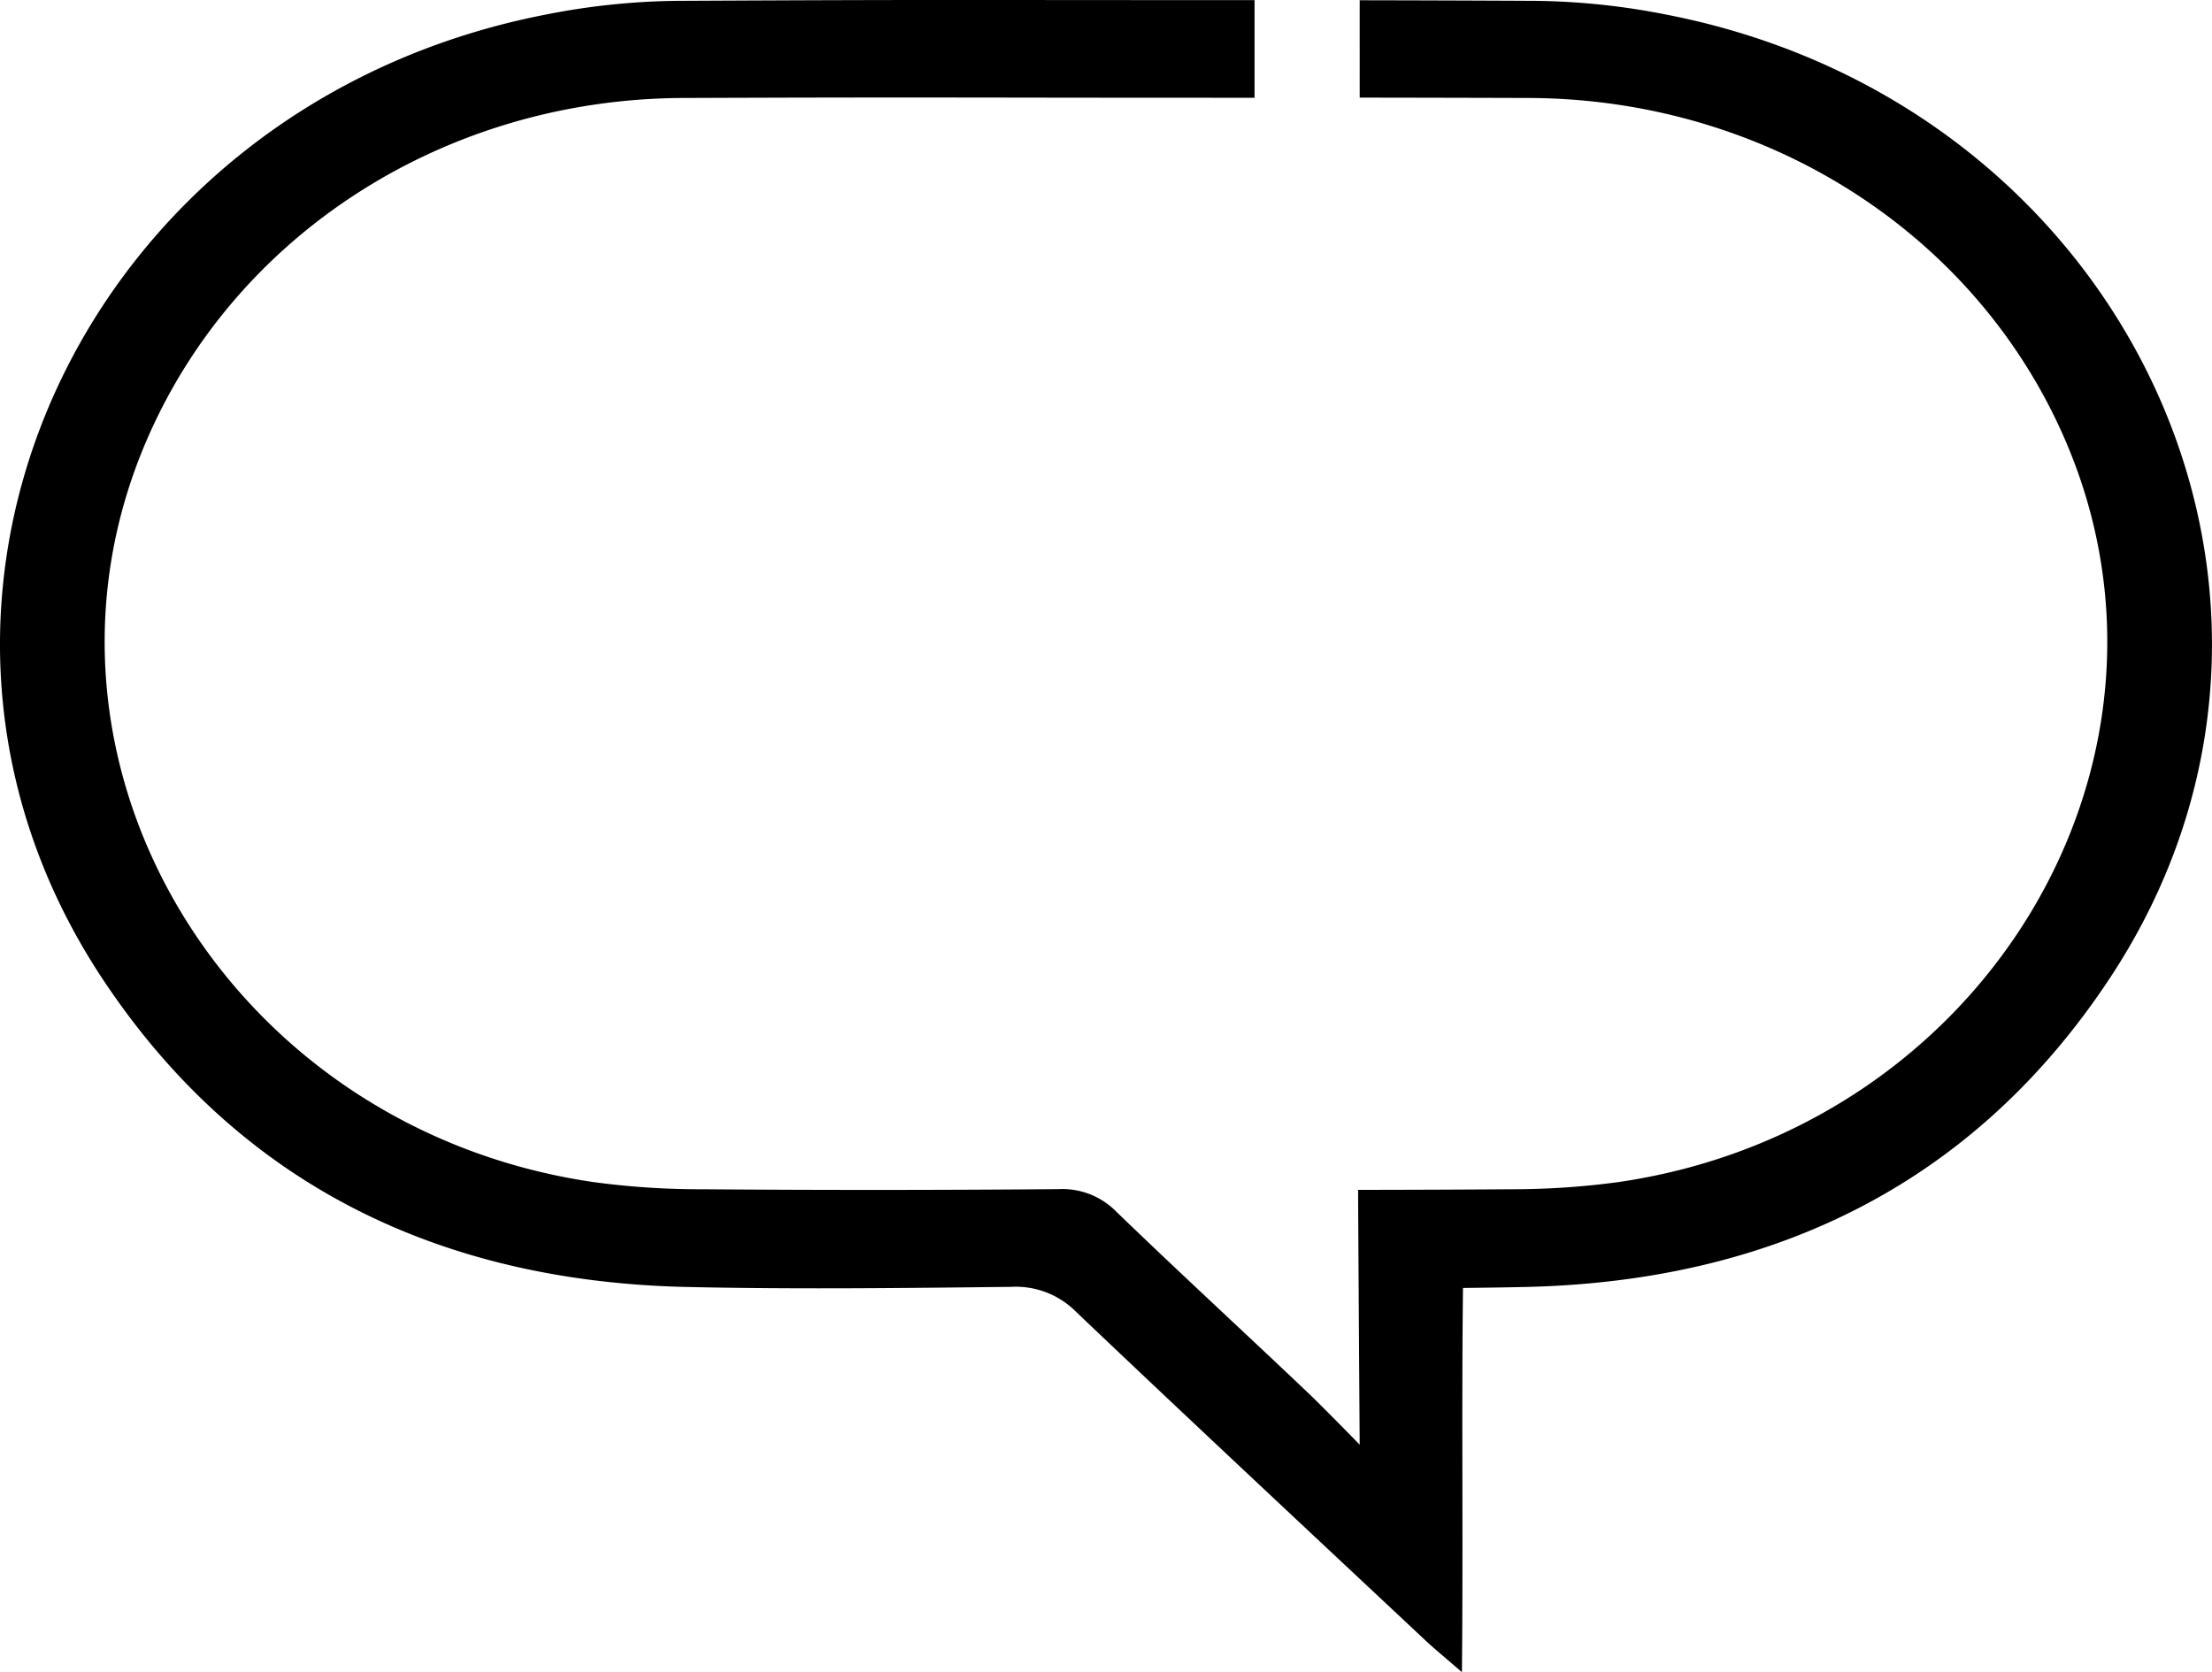 <svg xmlns="http://www.w3.org/2000/svg" xmlns:xlink="http://www.w3.org/1999/xlink" width="196.25" height="148.381" viewBox="0 0 196.25 148.381"><defs><style>.a{clip-path:url(#a);}</style><clipPath id="a"><path d="M0-128H196.25V-276.381H0Z" transform="translate(0 276.381)"/></clipPath></defs><g class="a"><g transform="translate(0 0)"><path d="M-110.8-1.132a62.956,62.956,0,0,0-11.689-1.236q-7.795-.039-15.591-.053V6.218q7.5.01,15,.033c21.084.077,39.707,12.041,47.608,30.388,12.3,28.563-7.208,61.044-39.582,65.8a70.437,70.437,0,0,1-9.686.647c-4.445.033-9.034.049-13.48.054-.013-.01.139,22.609.139,22.609s-3.32-3.4-4.453-4.477c-5.691-5.415-11.486-10.735-17.131-16.191a6.724,6.724,0,0,0-5.177-2.005q-15.8.133-31.6.01a70.435,70.435,0,0,1-9.685-.647c-32.374-4.759-51.883-37.24-39.582-65.8,7.9-18.347,26.523-30.311,47.607-30.388,22.922-.084,23.943-.02,46.865-.02h3.828V-2.433h-3.723c-23.154,0-24.405-.052-47.559.065A62.955,62.955,0,0,0-210.38-1.132c-41.082,8.035-61.386,52.1-39.237,85.546,11.836,17.872,29.43,26.838,51.8,27.342,9.6.216,19.218.1,28.825-.01a7.531,7.531,0,0,1,5.771,2.237c10.245,9.747,20.591,19.4,30.911,29.079.852.8,1.766,1.542,3.3,2.876.116-11.865-.039-23.134.095-34.094,1.85-.02,3.7-.046,5.549-.088,22.374-.5,39.969-9.47,51.8-27.342C-49.41,50.971-69.715,6.9-110.8-1.132" transform="translate(258.713 2.443)"/></g></g></svg>